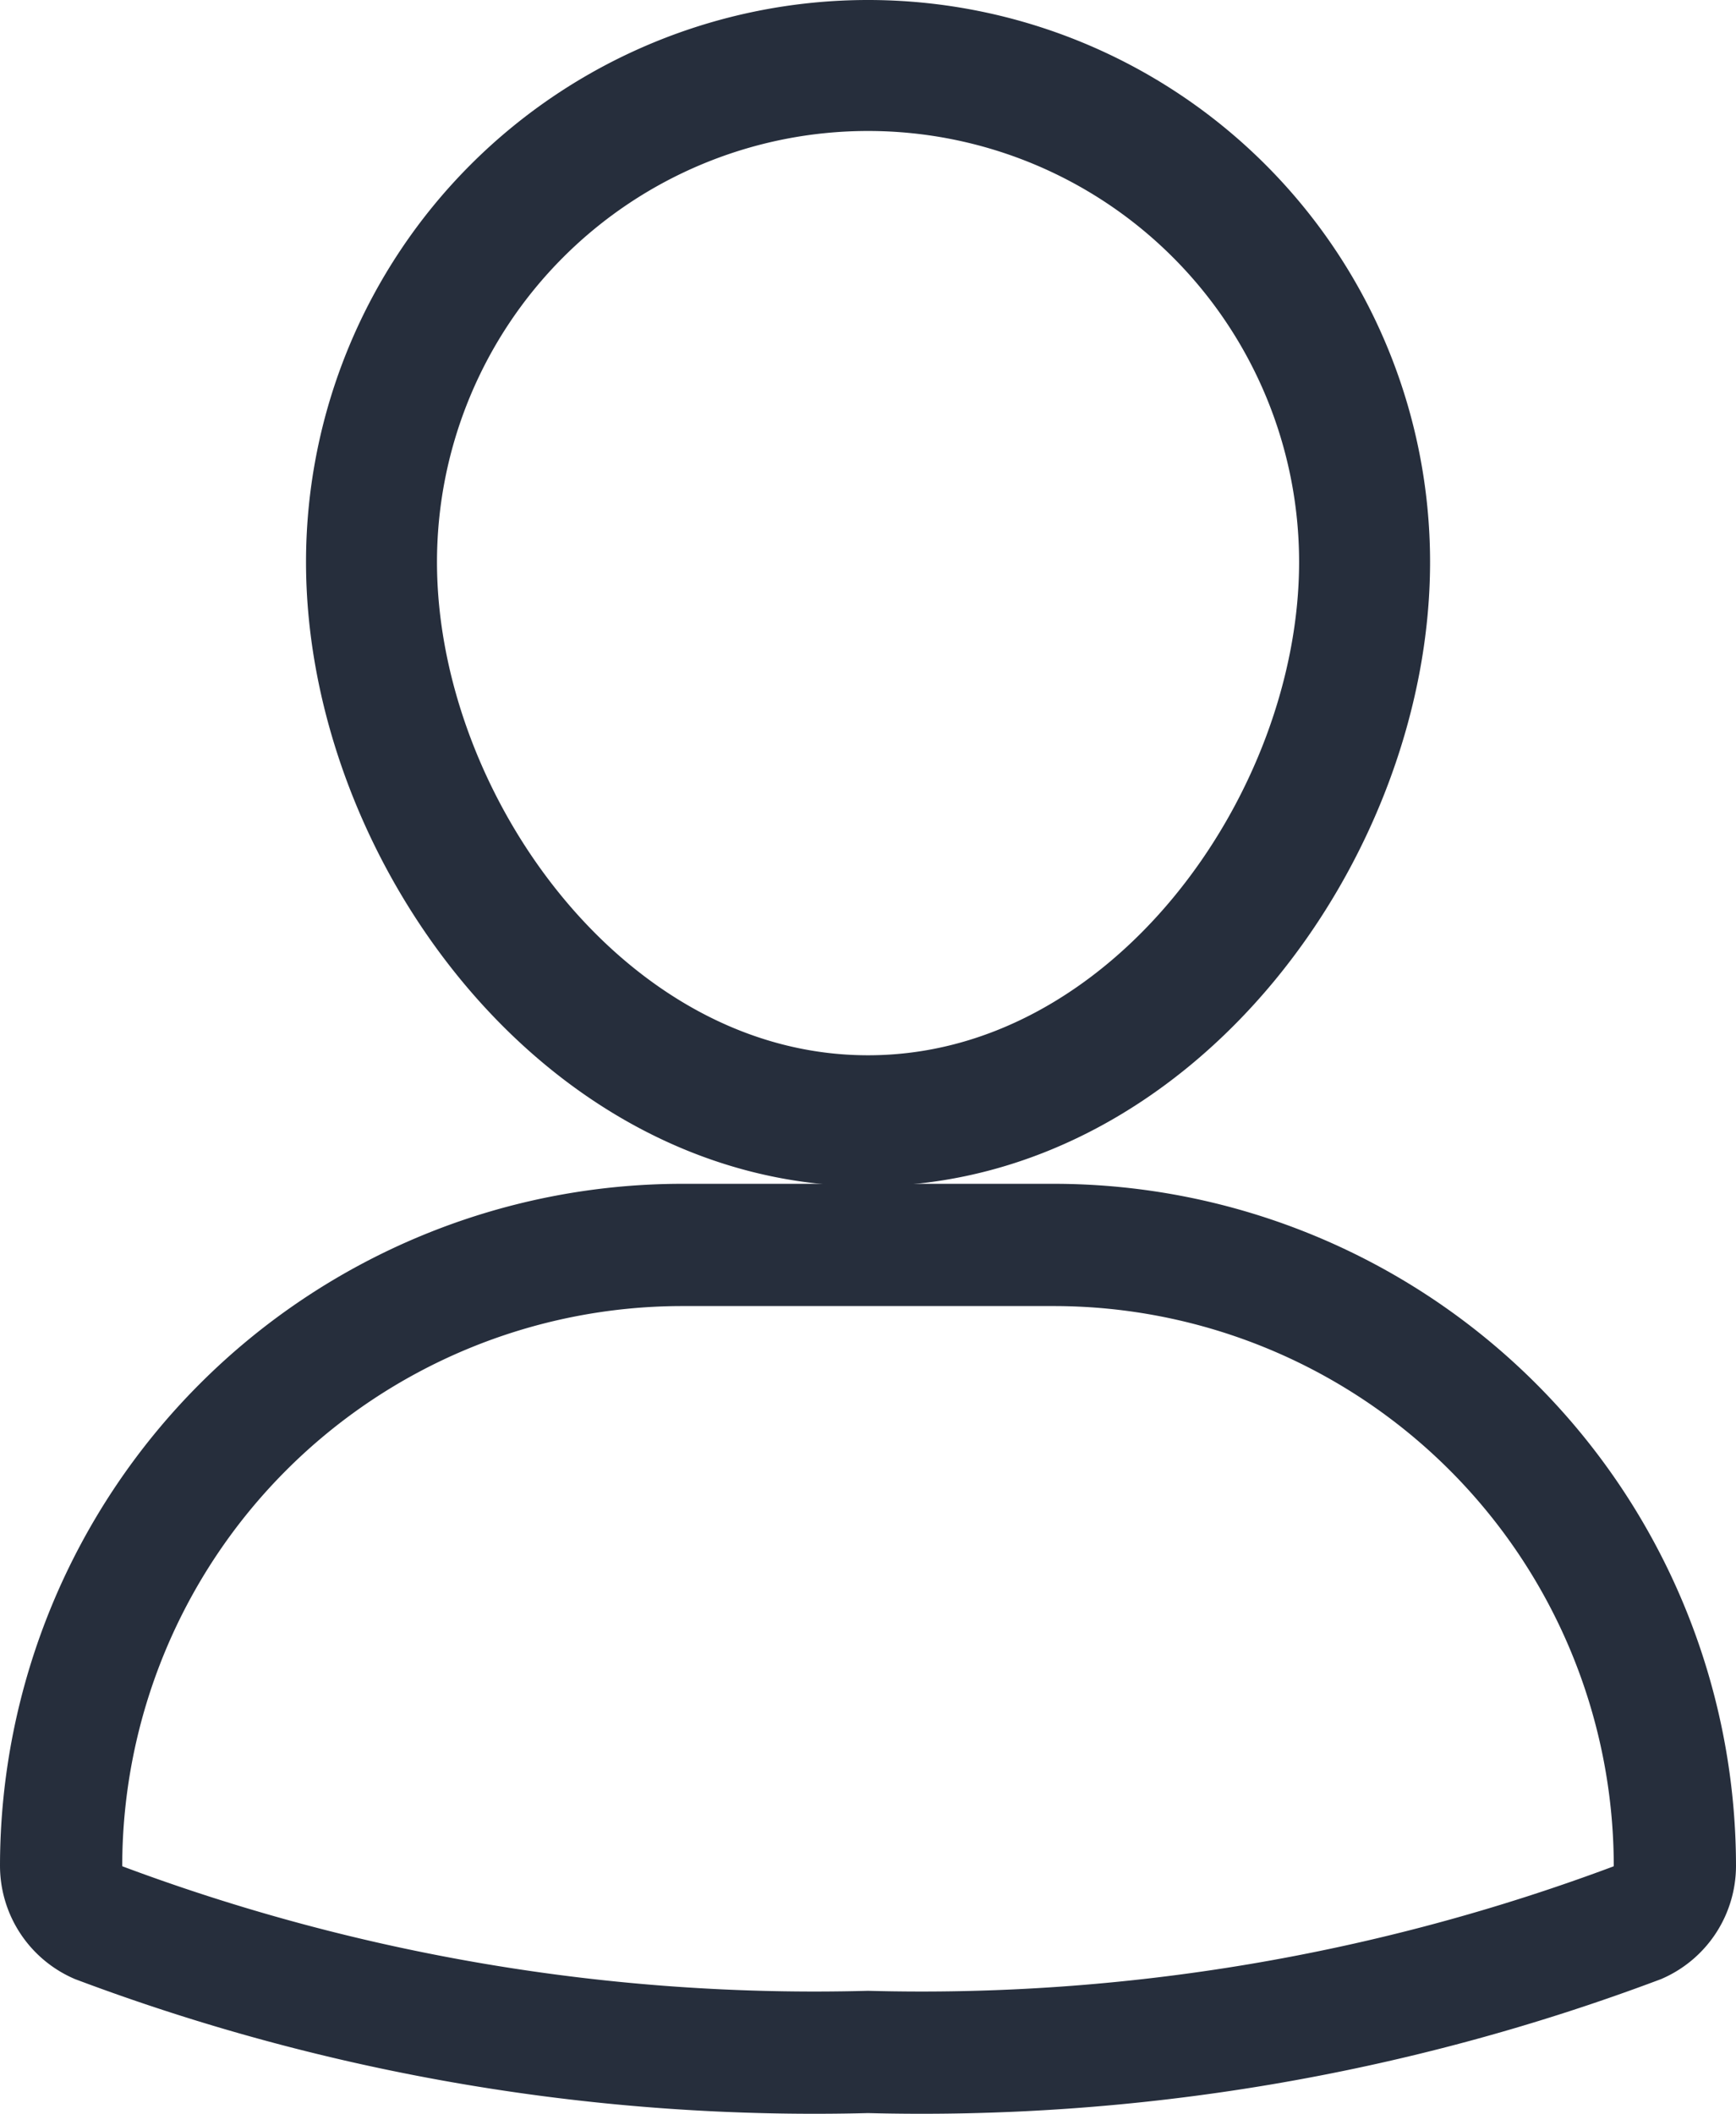 <svg xmlns="http://www.w3.org/2000/svg" width="19.883" height="24.207" viewBox="0 0 19.883 24.207">
  <g id="Group_114" data-name="Group 114" transform="translate(-2.3 0.75)">
    <path id="Path_52" data-name="Path 52" d="M12.242,28.242a23.323,23.323,0,0,1-8.819-1.483A.711.711,0,0,1,3,26.109,7.117,7.117,0,0,1,10.109,19h4.265a7.117,7.117,0,0,1,7.109,7.109.711.711,0,0,1-.422.65,23.323,23.323,0,0,1-8.819,1.483Zm8.531-2.133Z" transform="translate(0 -5.493)" fill="none" stroke="#262e3c" stroke-width="1.4"/>
    <path id="Path_53" data-name="Path 53" d="M13.687,12.085C10.432,12.085,8,8.708,8,5.687a5.687,5.687,0,1,1,11.374,0C19.374,8.708,16.942,12.085,13.687,12.085Z" transform="translate(-1.445)" fill="none" stroke="#262e3c" stroke-width="1.5"/>
  </g>
</svg>
